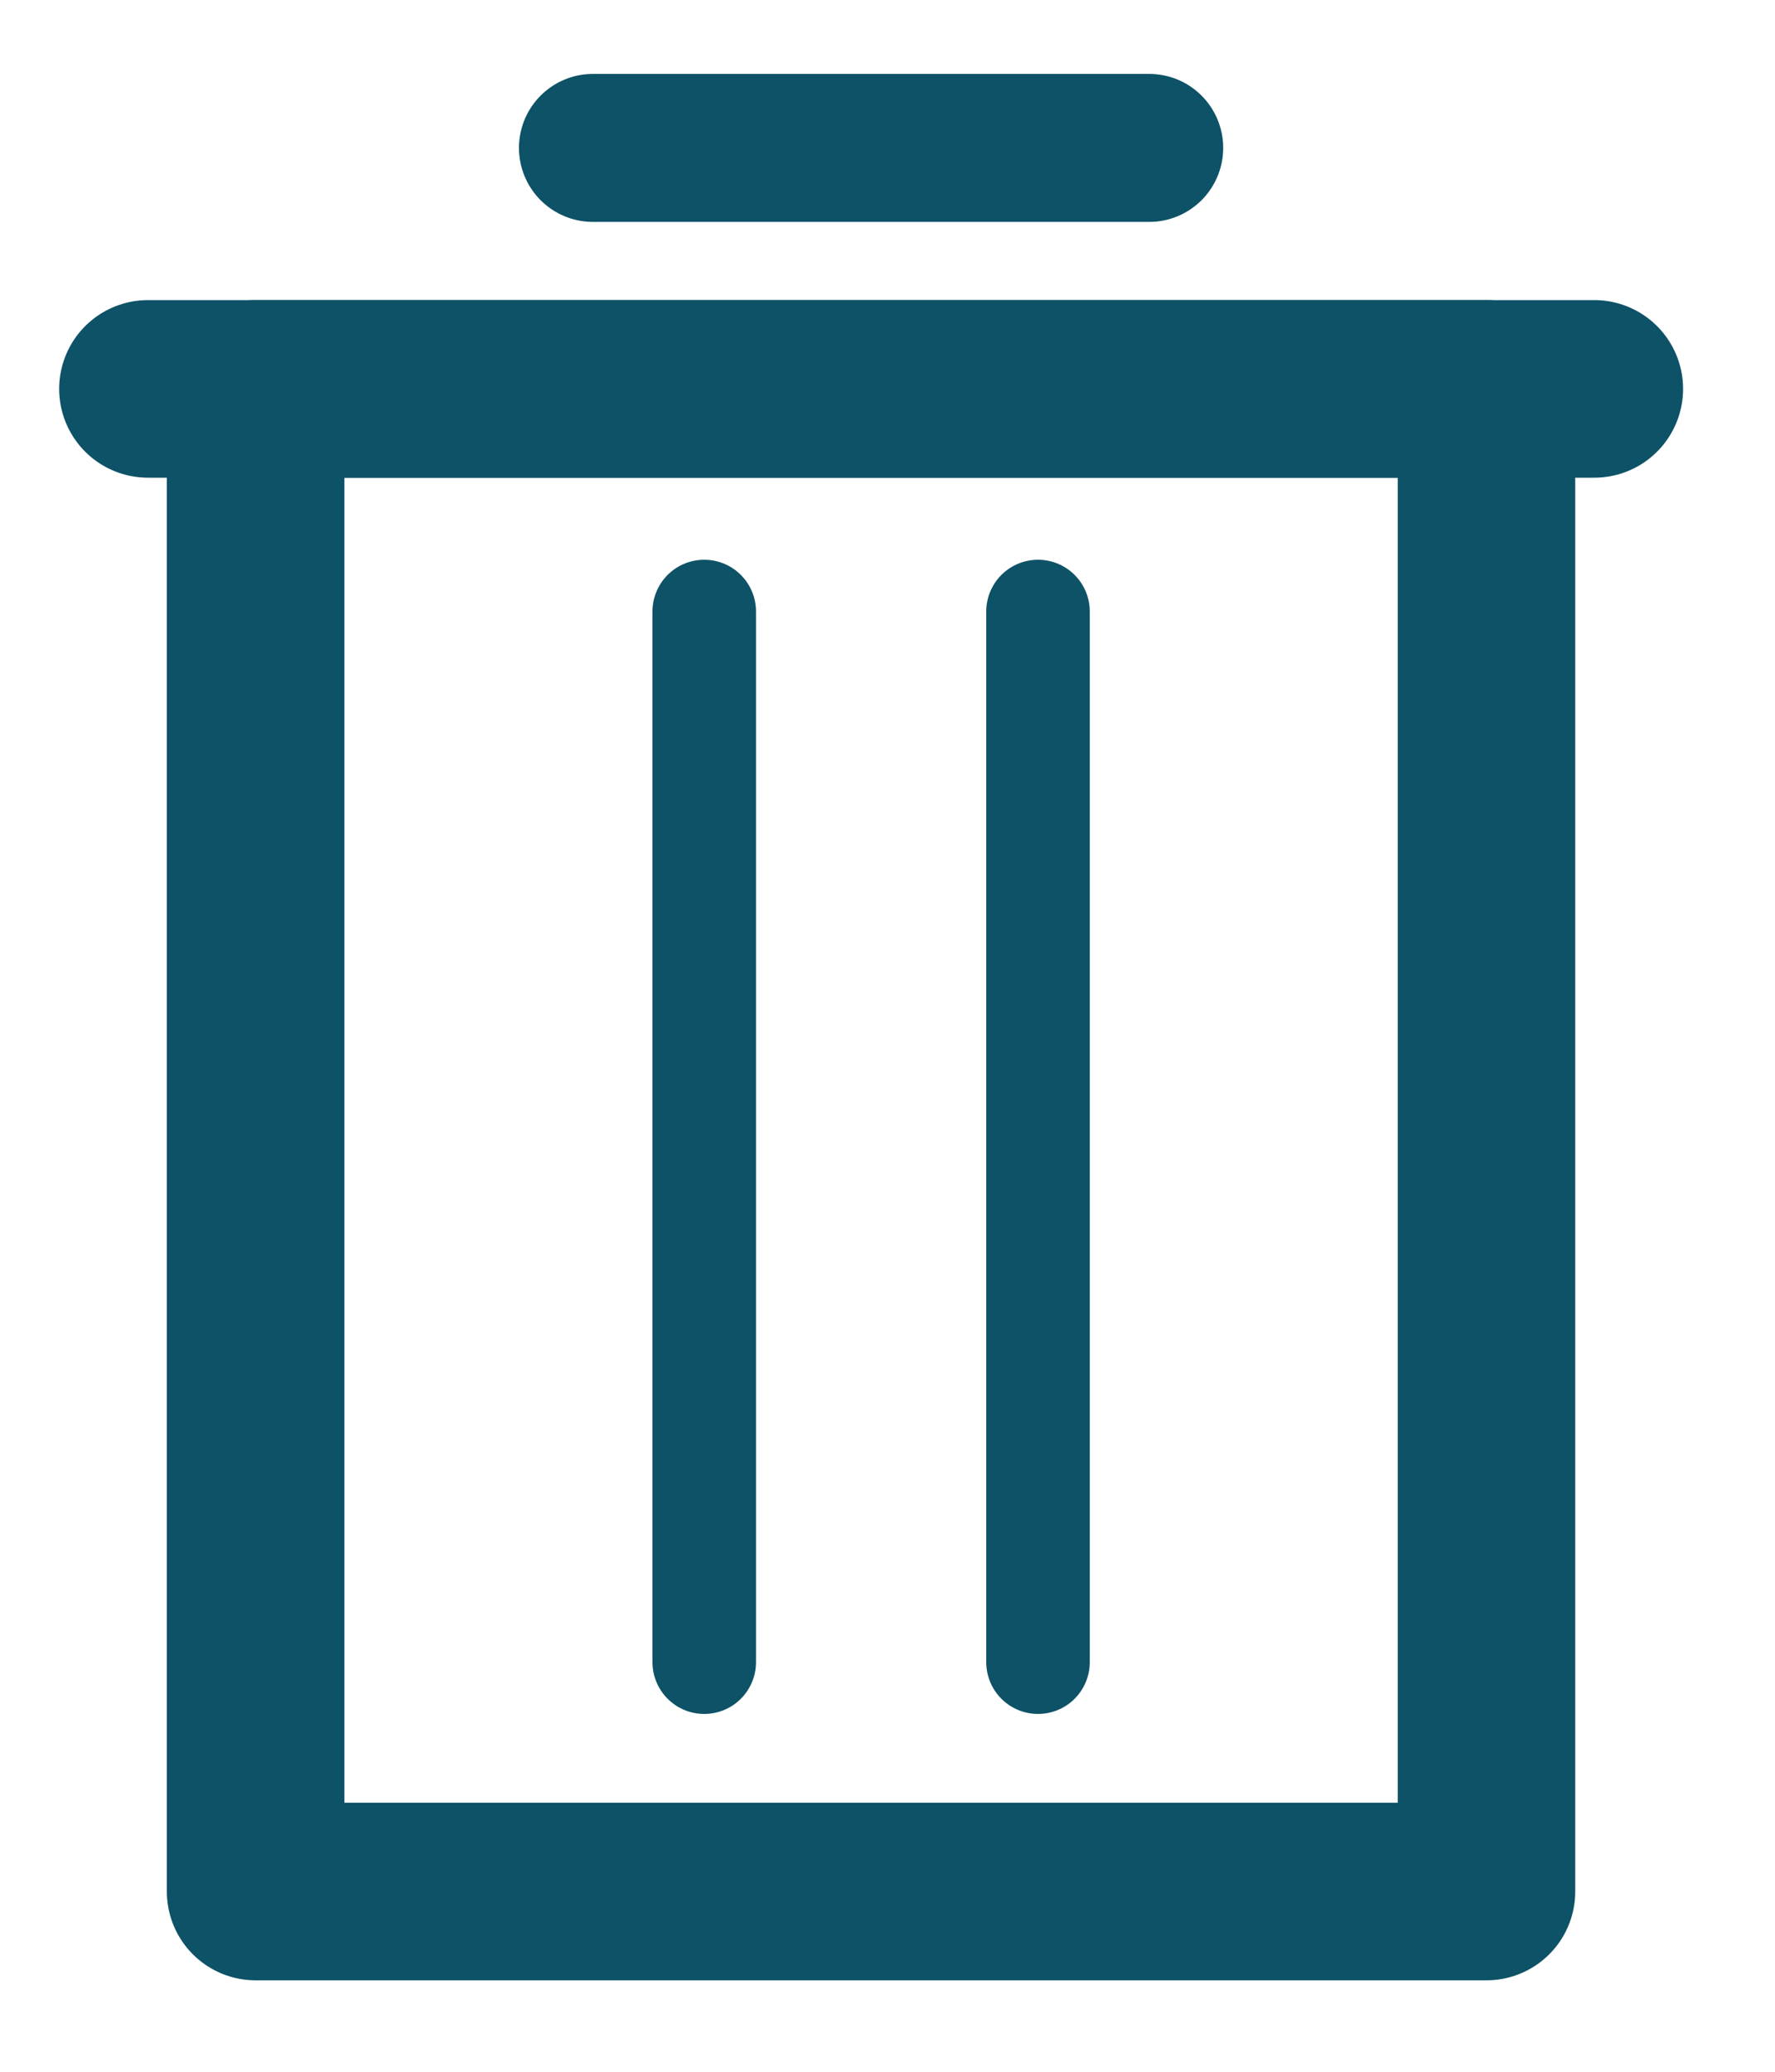 <svg xmlns="http://www.w3.org/2000/svg" xmlns:xlink="http://www.w3.org/1999/xlink" width="24" height="28" viewBox="0 0 24 28">
  <defs>
    <clipPath id="clip-path">
      <rect id="wrap" width="24" height="28" transform="translate(749.53 572.66)" fill="none"/>
    </clipPath>
  </defs>
  <g id="icon-remove" transform="translate(-749.53 -572.66)" clip-path="url(#clip-path)">
    <g id="icon-remove-2" data-name="icon-remove" transform="translate(2.072 2.583)">
      <path id="パス_18" data-name="パス 18" d="M0,0H19.557" transform="translate(749.458 575.333)" fill="none" stroke="#0d5267" stroke-linecap="round" stroke-width="2.4"/>
      <path id="パス_11" data-name="パス 11" d="M743.523,568.5v20.308h16.643V568.5Z" transform="translate(7.391 6.833)" fill="none" stroke="#0d5267" stroke-linecap="round" stroke-linejoin="round" stroke-width="2.4"/>
      <line id="線_2" data-name="線 2" y2="14.199" transform="translate(756.98 578.342)" fill="none" stroke="#0d5267" stroke-linecap="round" stroke-width="1.4"/>
      <line id="線_3" data-name="線 3" y2="14.199" transform="translate(761.493 578.342)" fill="none" stroke="#0d5267" stroke-linecap="round" stroke-width="1.4"/>
      <path id="パス_16" data-name="パス 16" d="M0,0H7.522" transform="translate(755.475 572.076)" fill="none" stroke="#0d5267" stroke-linecap="round" stroke-width="2"/>
    </g>
  </g>
</svg>
